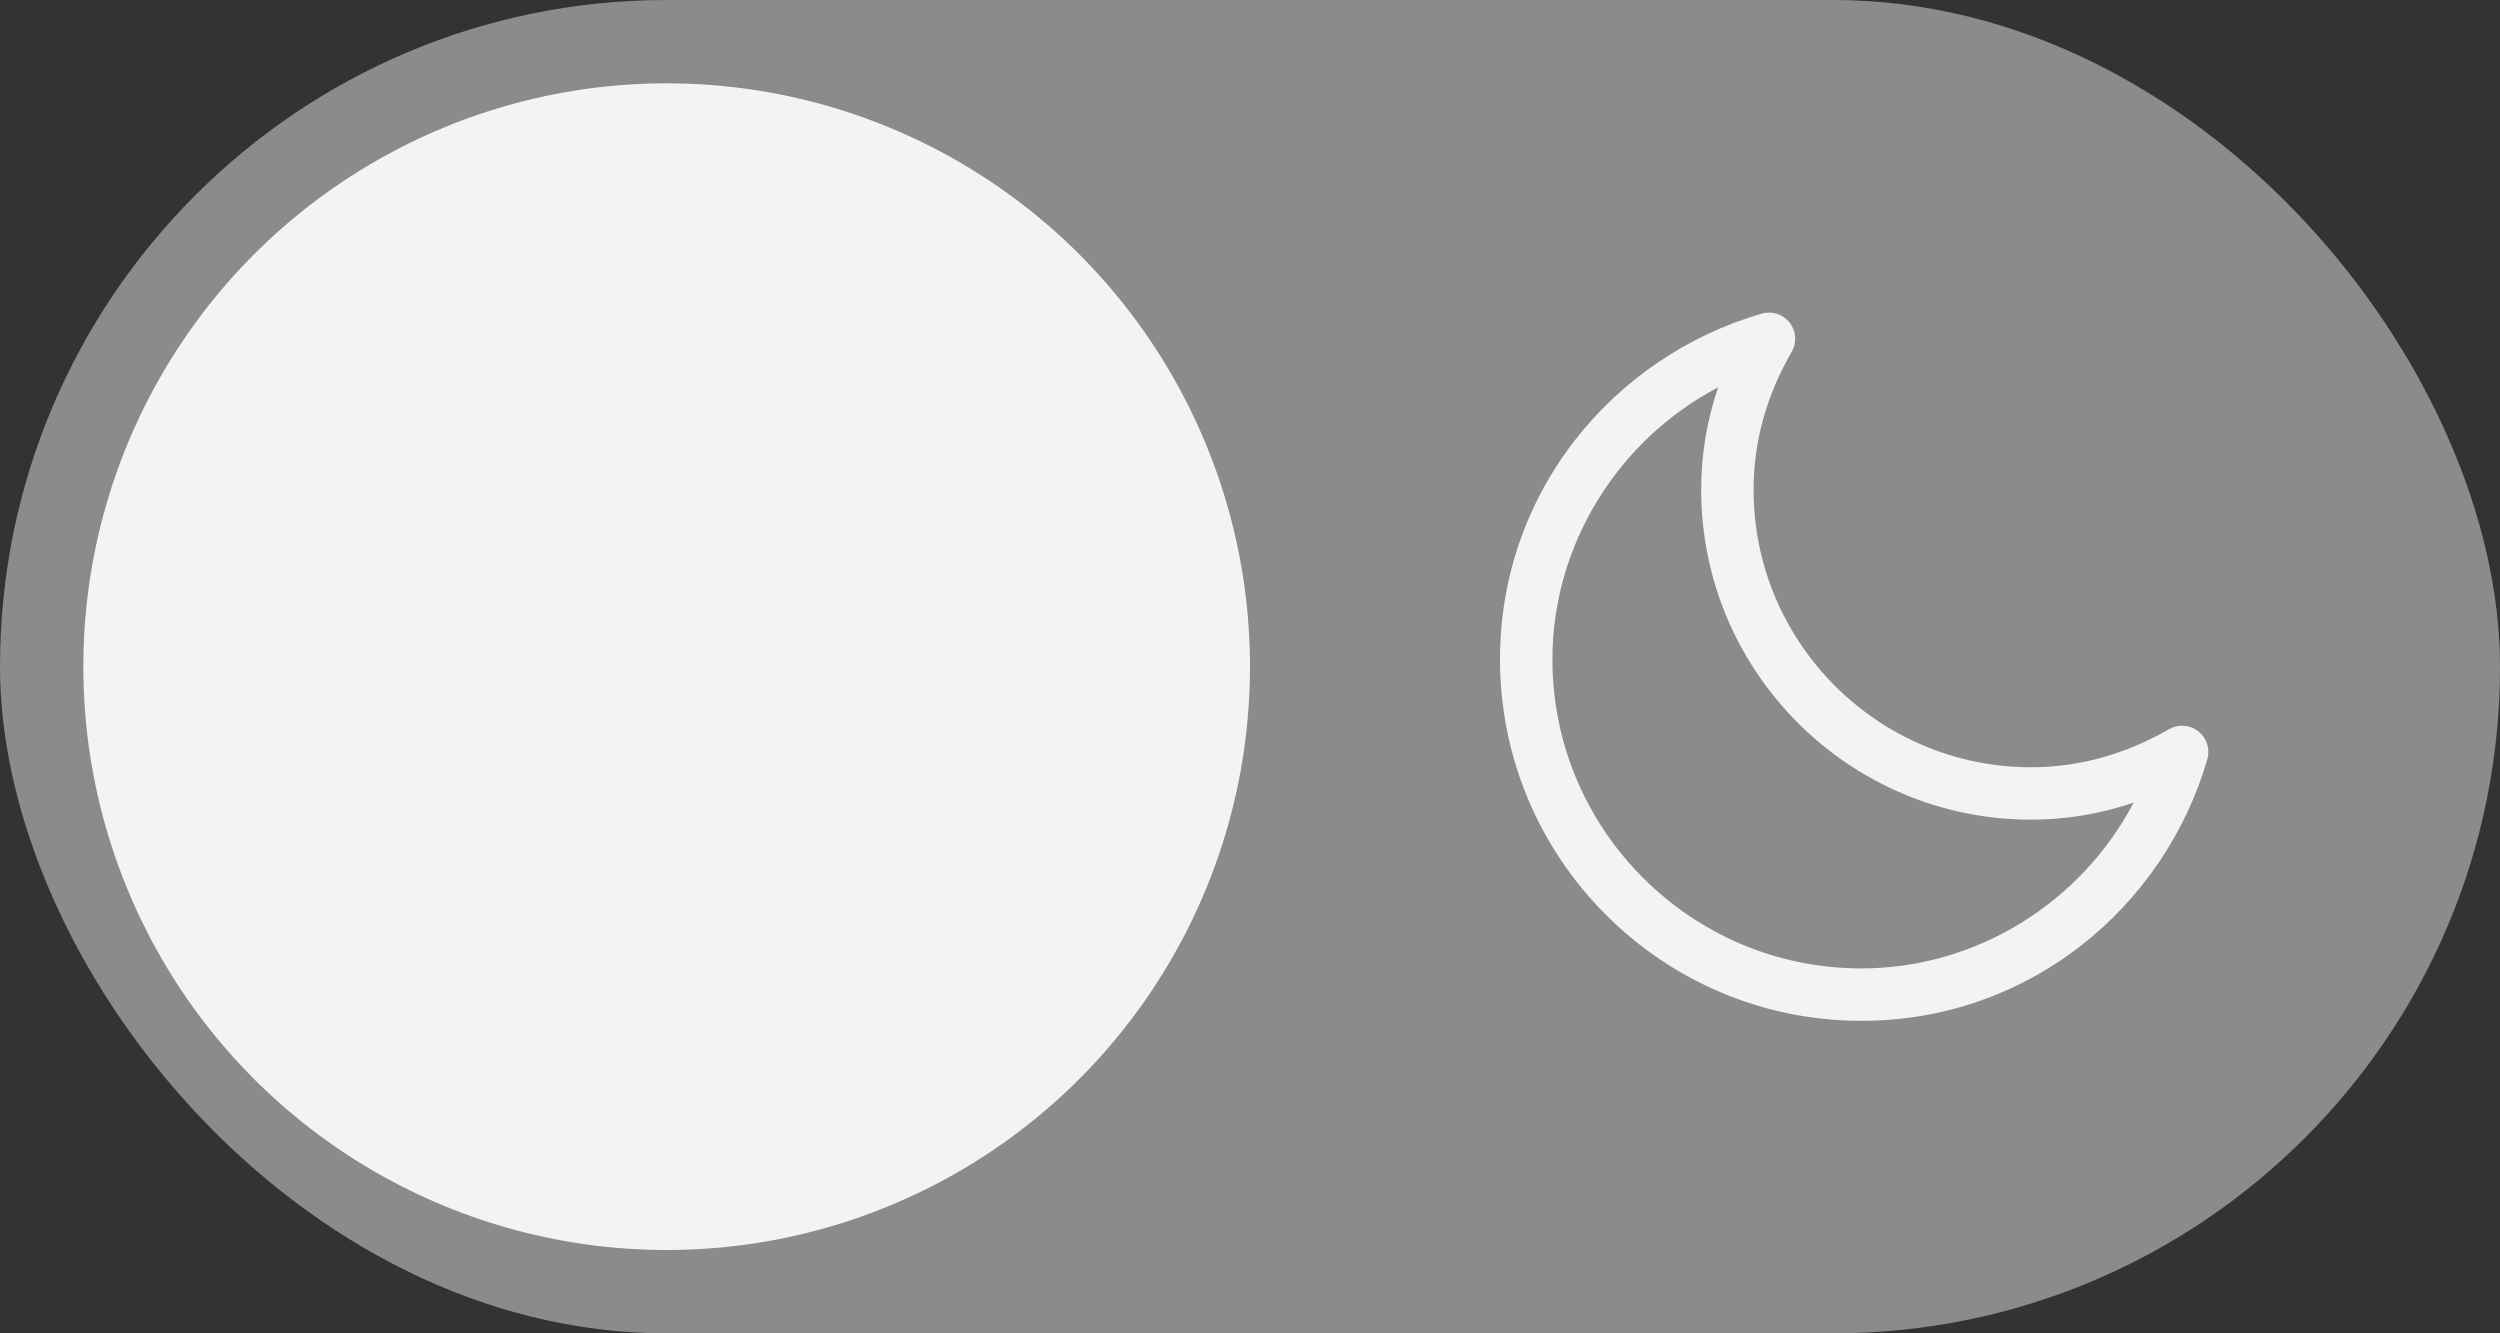 <svg width="60" height="32" viewBox="0 0 60 32" fill="none" xmlns="http://www.w3.org/2000/svg">
<rect x="0" y="0" width="60" height="32" fill="#333333" stroke="none"/>
<rect width="60" height="32" rx="16" fill="#8B8B8B"/>
<circle cx="16" cy="16" r="14" fill="#F1F3F4"/>
<path d="M52.759 17.551C52.557 17.393 52.28 17.373 52.058 17.501C51.004 18.107 49.89 18.414 48.747 18.414C45.074 18.414 42.086 15.426 42.086 11.753C42.086 10.605 42.393 9.492 43 8.446C43.129 8.224 43.11 7.946 42.952 7.744C42.794 7.542 42.529 7.455 42.282 7.527C40.508 8.038 38.911 9.123 37.785 10.582C36.617 12.096 36 13.91 36 15.827C36 20.609 39.891 24.5 44.673 24.5C46.59 24.5 48.403 23.883 49.918 22.715C51.378 21.59 52.464 19.994 52.975 18.221C53.047 17.974 52.961 17.71 52.759 17.551ZM44.673 23.242C40.584 23.242 37.258 19.915 37.258 15.827C37.258 13.068 38.836 10.558 41.235 9.296C40.965 10.092 40.828 10.913 40.828 11.753C40.828 16.119 44.38 19.672 48.747 19.672C49.585 19.672 50.408 19.535 51.207 19.263C49.946 21.663 47.434 23.242 44.673 23.242Z" fill="#F1F3F4"/>
</svg>
